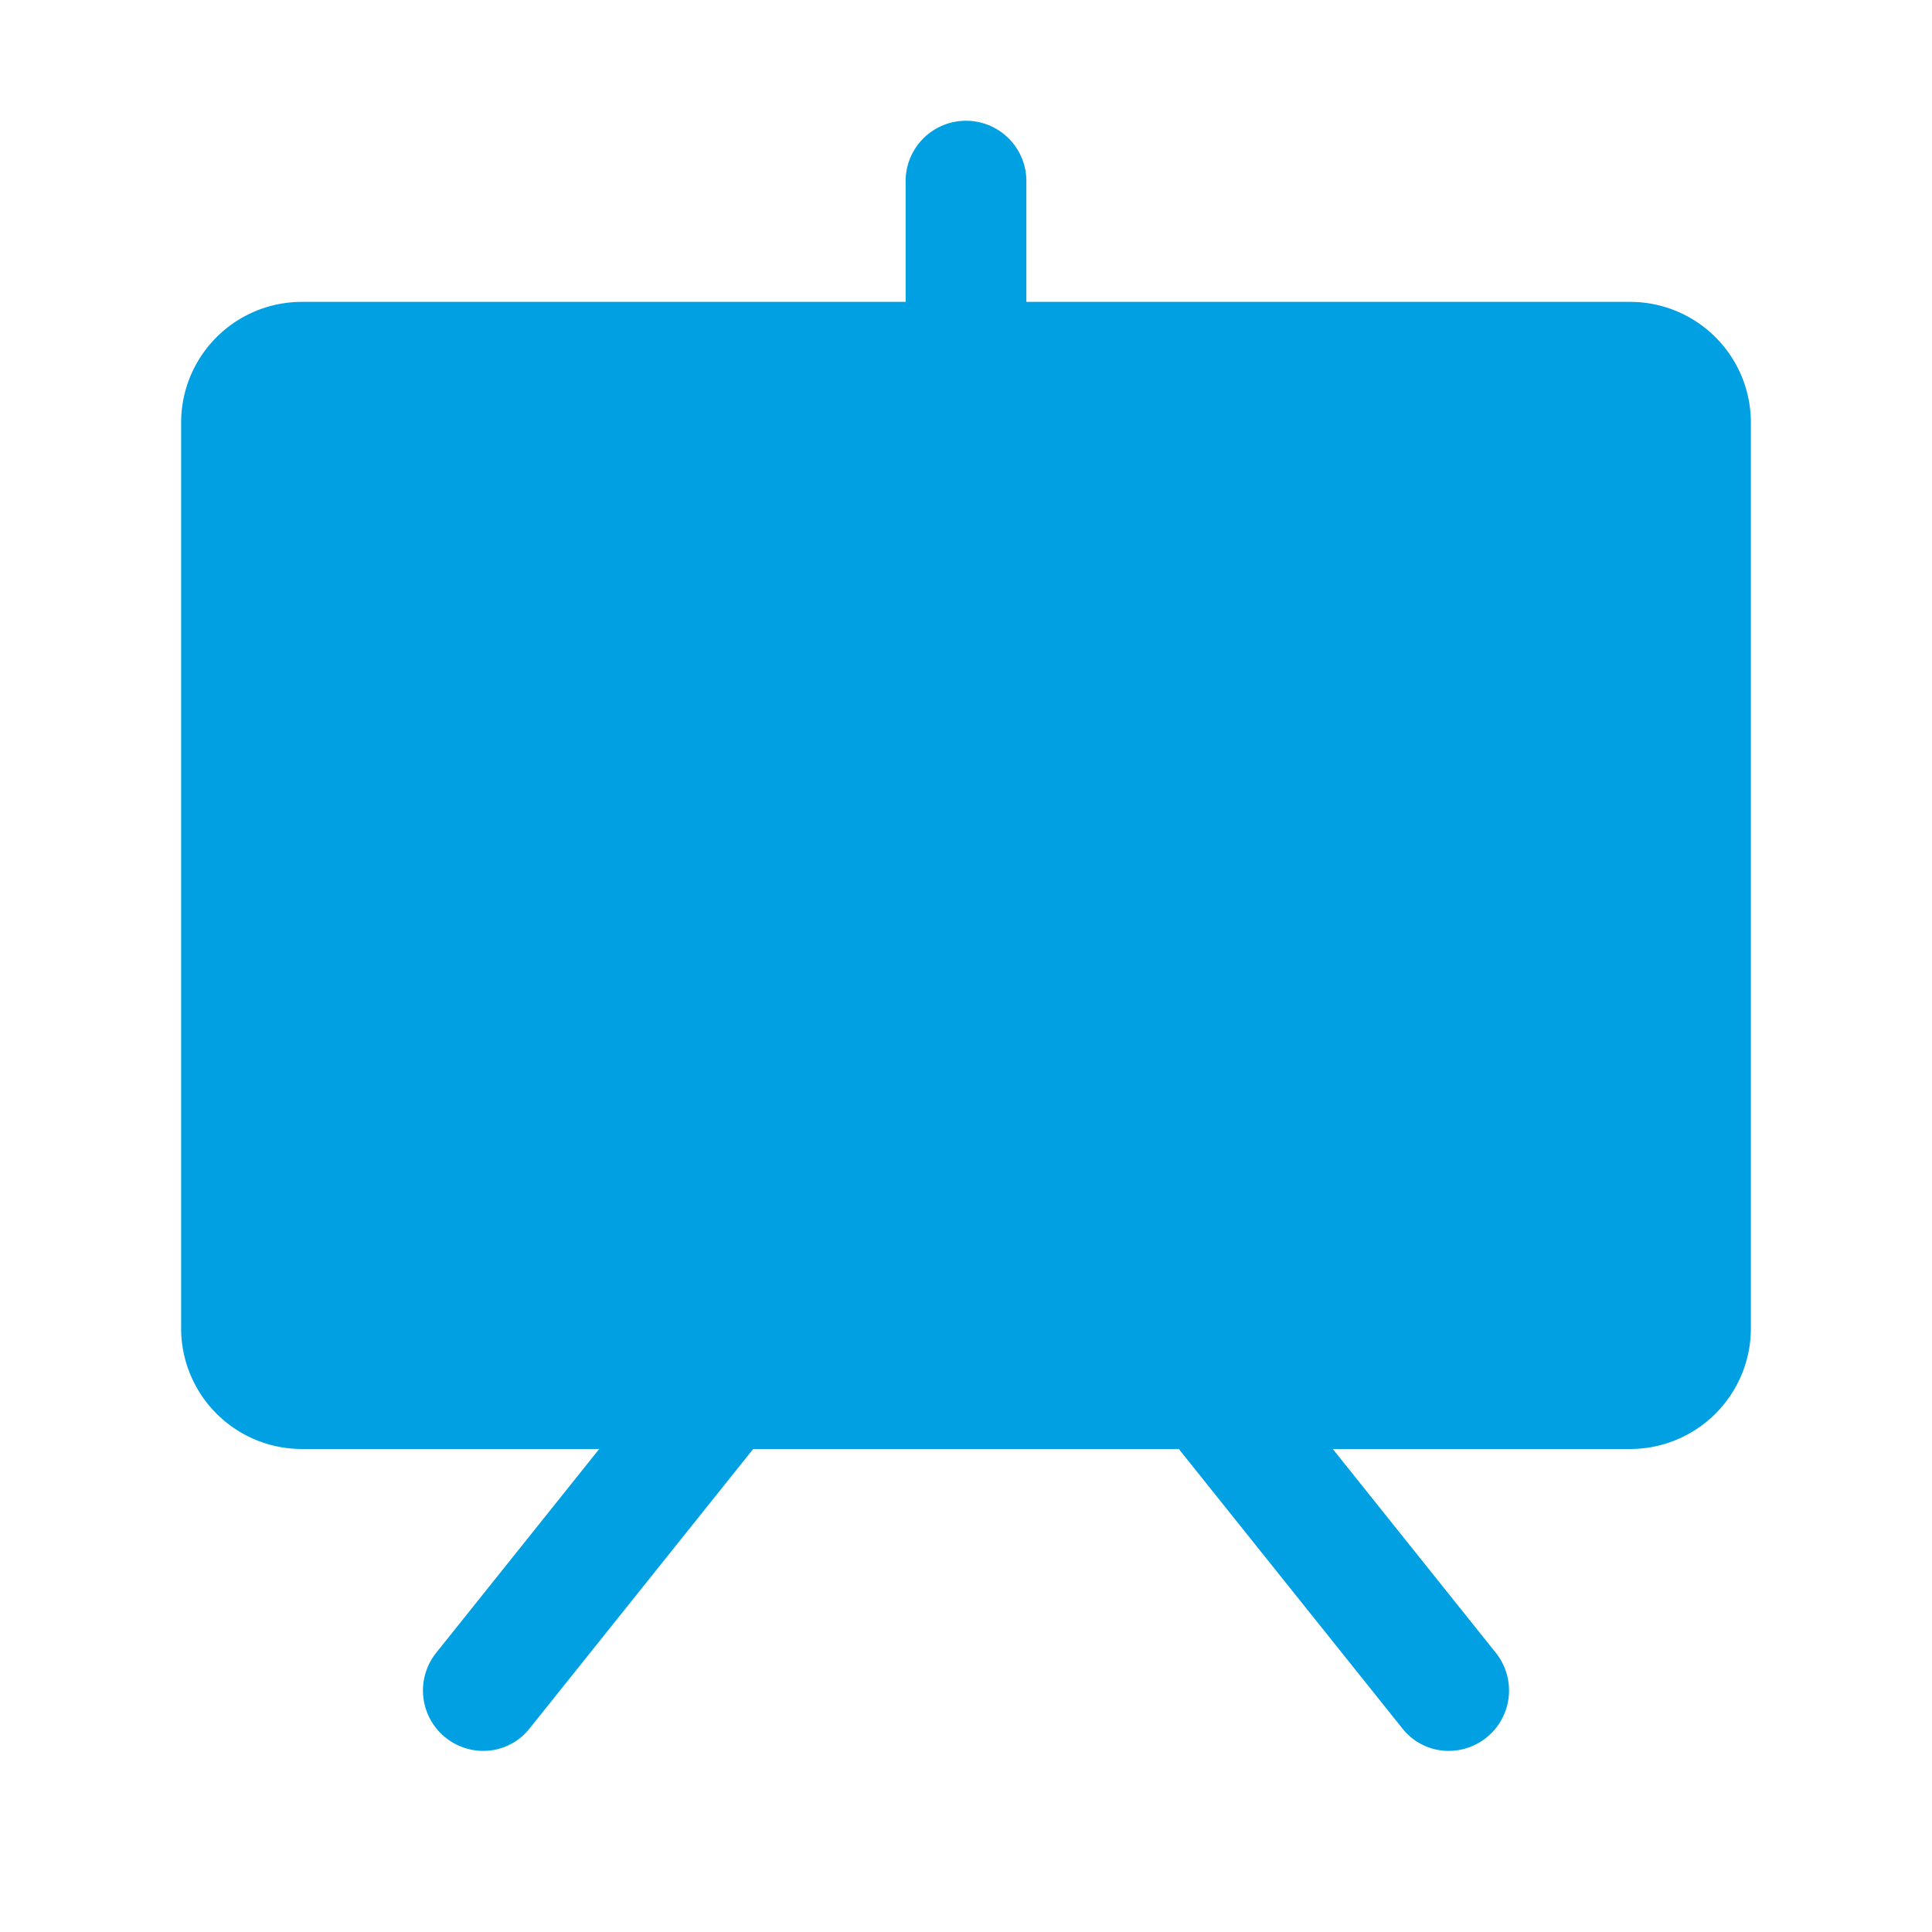 <svg width="60" height="60" fill="none" xmlns="http://www.w3.org/2000/svg"><path d="M50.625 9.375h-18.75v-3.75a1.875 1.875 0 10-3.75 0v3.75H9.375a3.75 3.75 0 00-3.75 3.75V41.25A3.75 3.75 0 009.375 45h9.234l-5.062 6.328A1.875 1.875 0 0015 54.375a1.828 1.828 0 001.453-.703L23.391 45h13.218l6.938 8.672a1.828 1.828 0 001.453.703 1.875 1.875 0 001.453-3.047L41.391 45h9.234a3.75 3.75 0 003.75-3.75V13.125a3.75 3.75 0 00-3.75-3.75z" fill="#00A0E3"/></svg>
